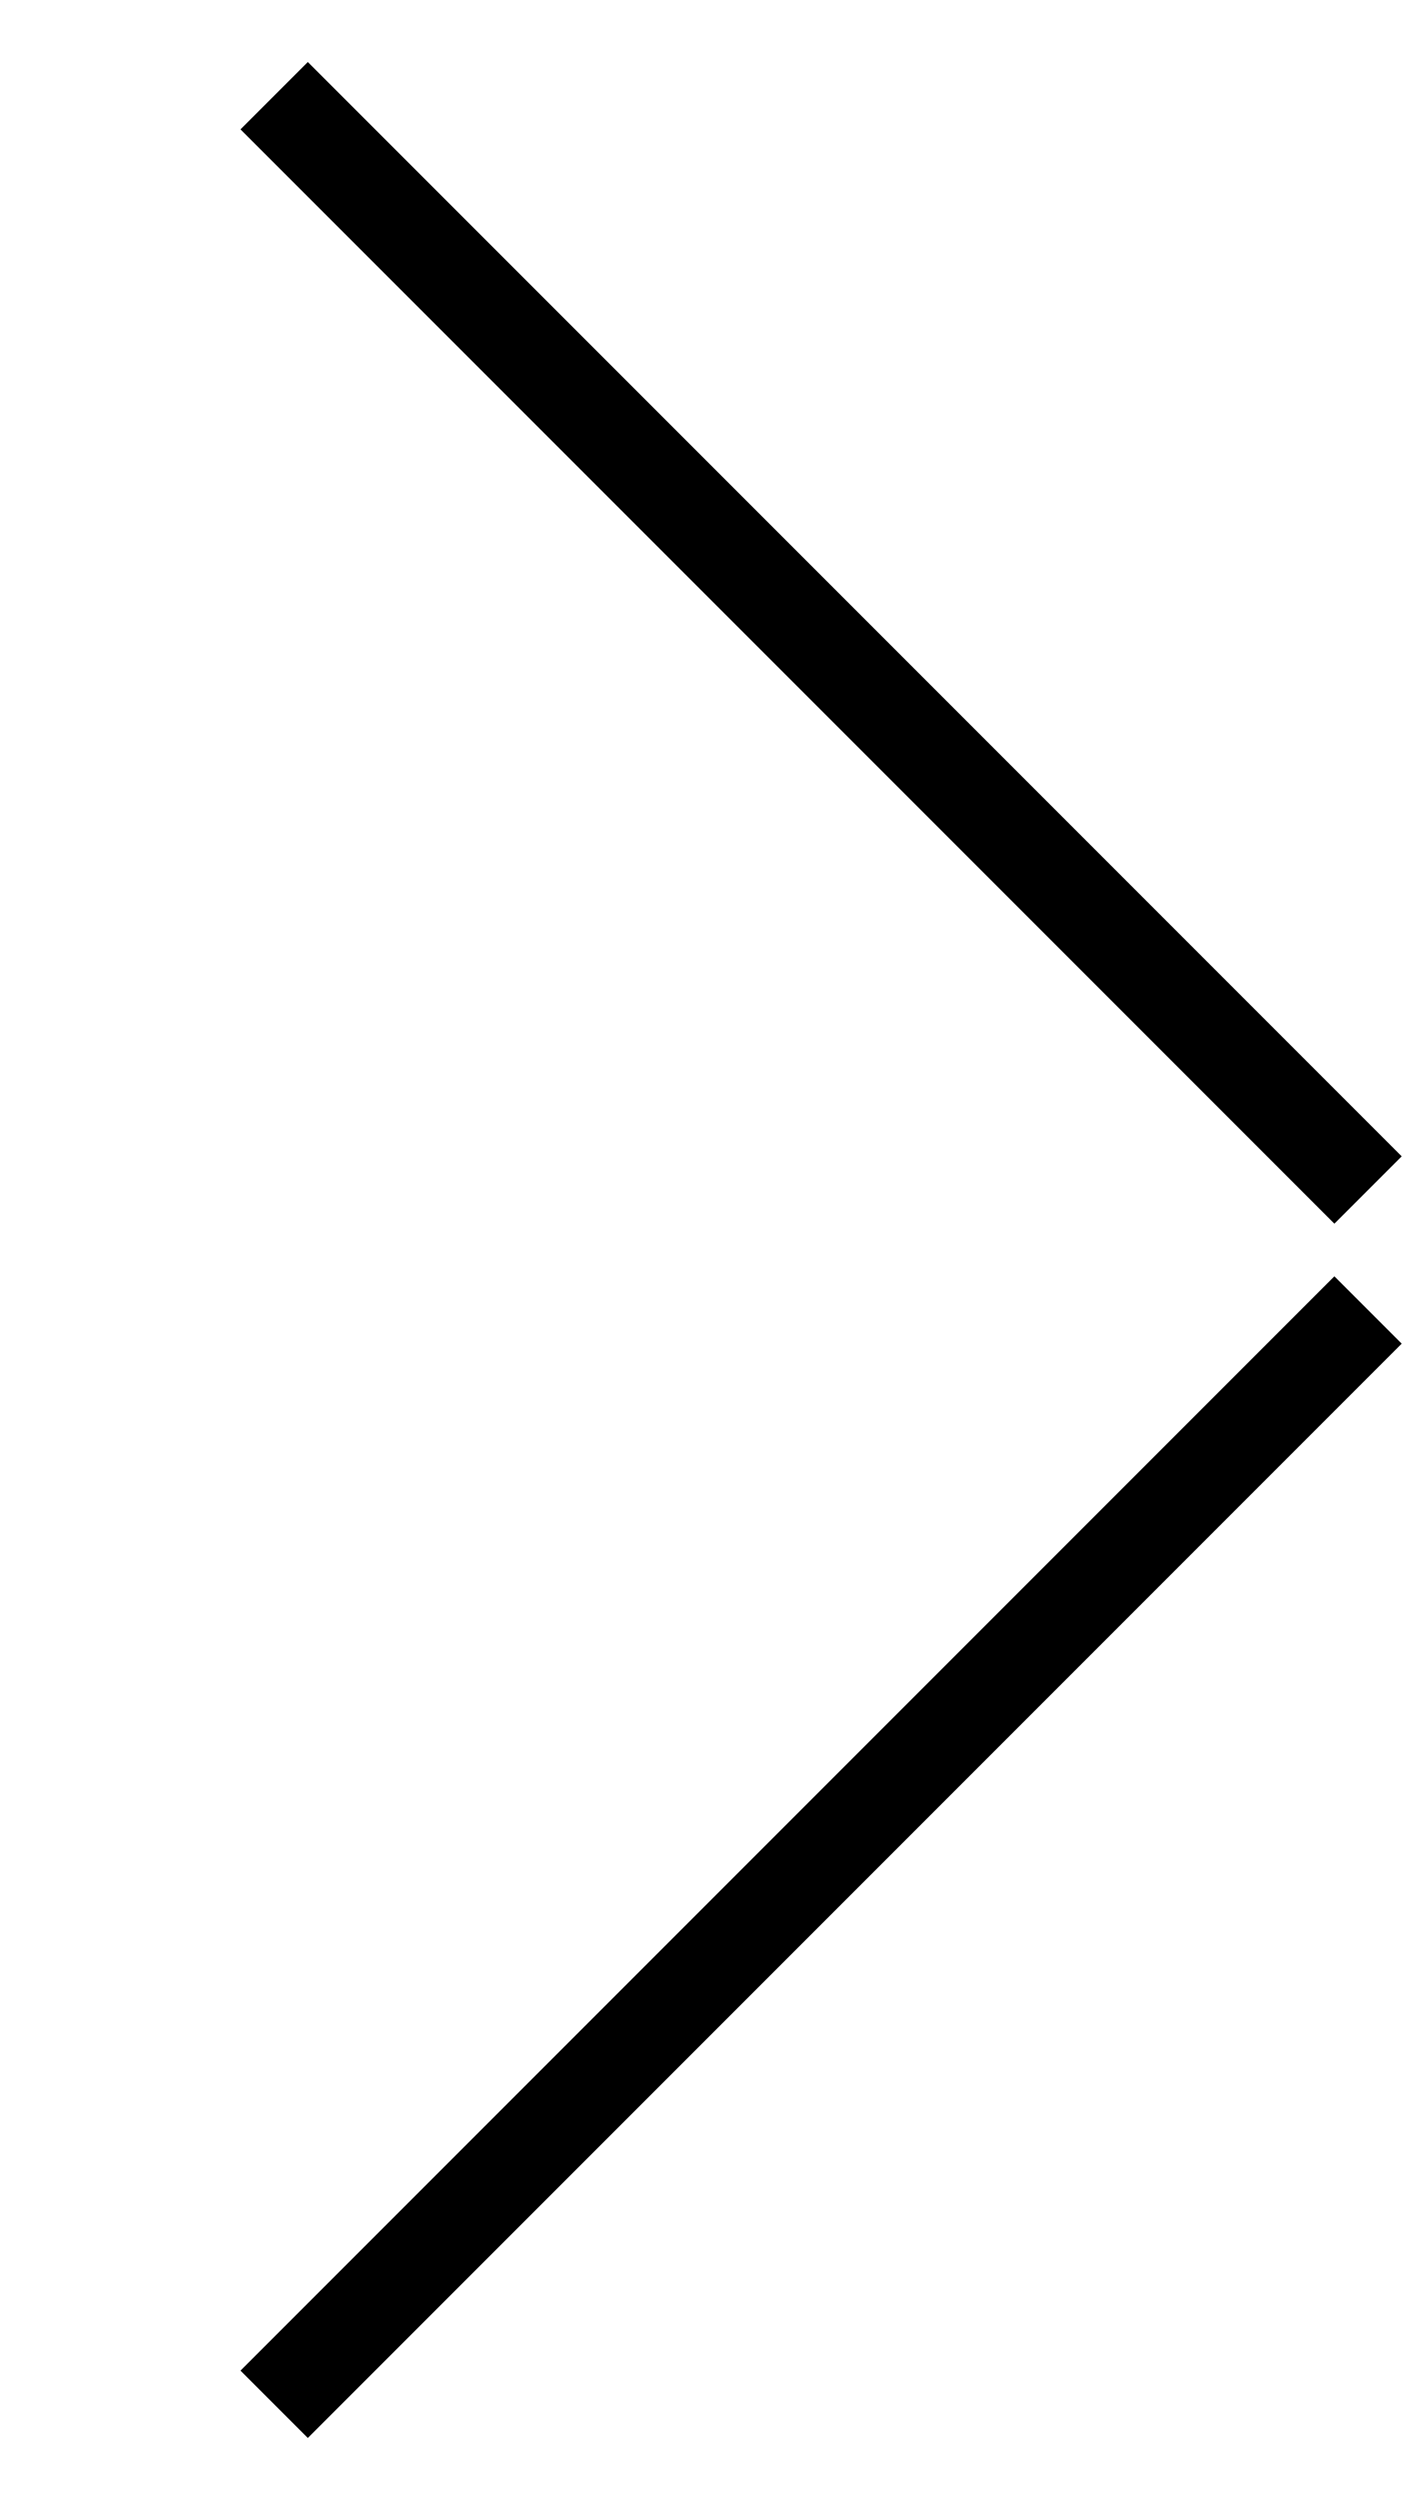 <?xml version="1.0" encoding="UTF-8"?>
<svg width="60px" height="105px" viewBox="0 0 60 105" version="1.1" xmlns="http://www.w3.org/2000/svg" xmlns:xlink="http://www.w3.org/1999/xlink">
    <!-- Generator: Sketch 49.3 (51167) - http://www.bohemiancoding.com/sketch -->
    <title>ARROW</title>
    <desc>Created with Sketch.</desc>
    <defs></defs>
    <g id="ARROW" stroke="none" stroke-width="1" fill="none" fill-rule="evenodd">
        <rect id="Rectangle" fill="#000000" transform="translate(34.5, 27) rotate(45) translate(-34.5, -27) " x="2" y="25" width="65" height="4"></rect>
        <rect id="Rectangle" fill="#000000" transform="translate(34.5, 78) scale(1, -1) rotate(45) translate(-34.5, -78) " x="2" y="76" width="65" height="4"></rect>
    </g>
</svg>